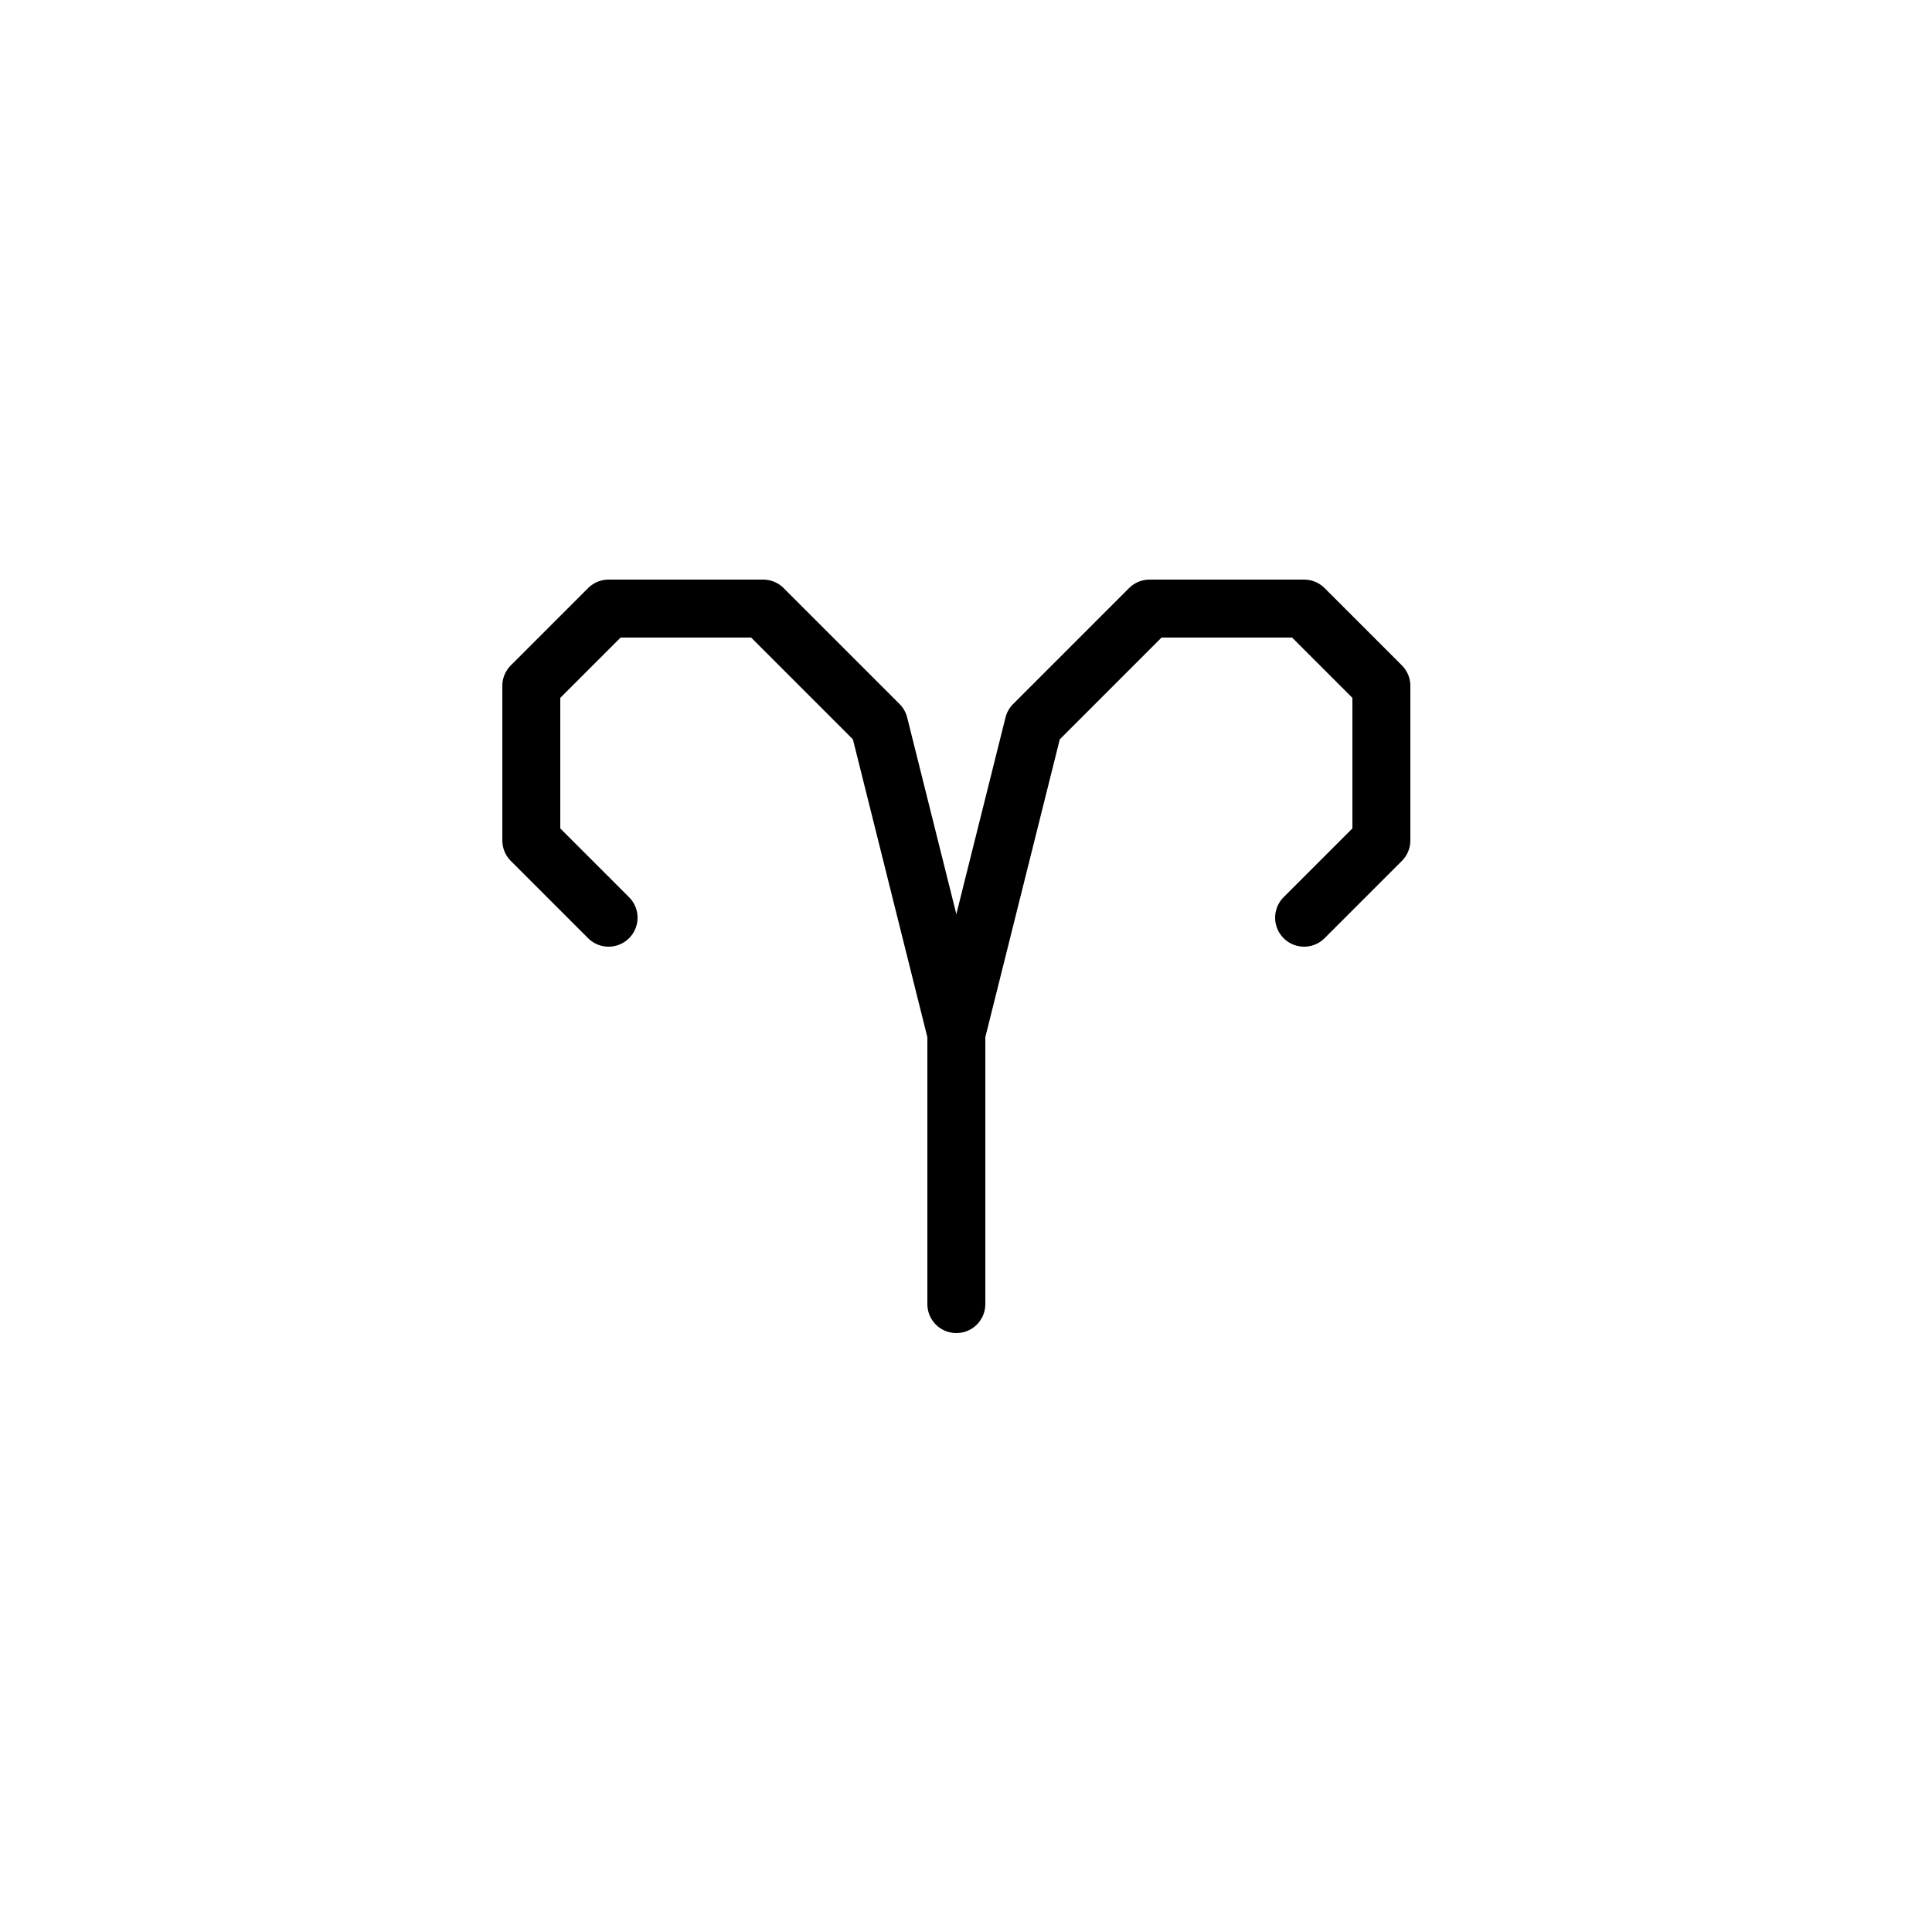 <svg xmlns="http://www.w3.org/2000/svg" viewBox="0 0 100 100"><defs><style>.cls-1{fill:#fff;}.cls-2{fill:none;stroke:#000;stroke-linecap:round;stroke-linejoin:round;stroke-width:3px;}</style></defs><title>50x50_Horoscope_aeries</title><g id="Format"><rect class="cls-1" width="100" height="100"/></g><g id="Design"><polyline class="cls-2" points="49.5 53.5 45.5 37.5 39.5 31.5 31.5 31.5 27.5 35.5 27.5 43.5 31.5 47.5"/><polyline class="cls-2" points="49.5 53.5 53.5 37.5 59.5 31.5 67.5 31.5 71.5 35.5 71.5 43.5 67.5 47.5"/><line class="cls-2" x1="49.5" y1="53.5" x2="49.5" y2="67.5"/></g></svg>